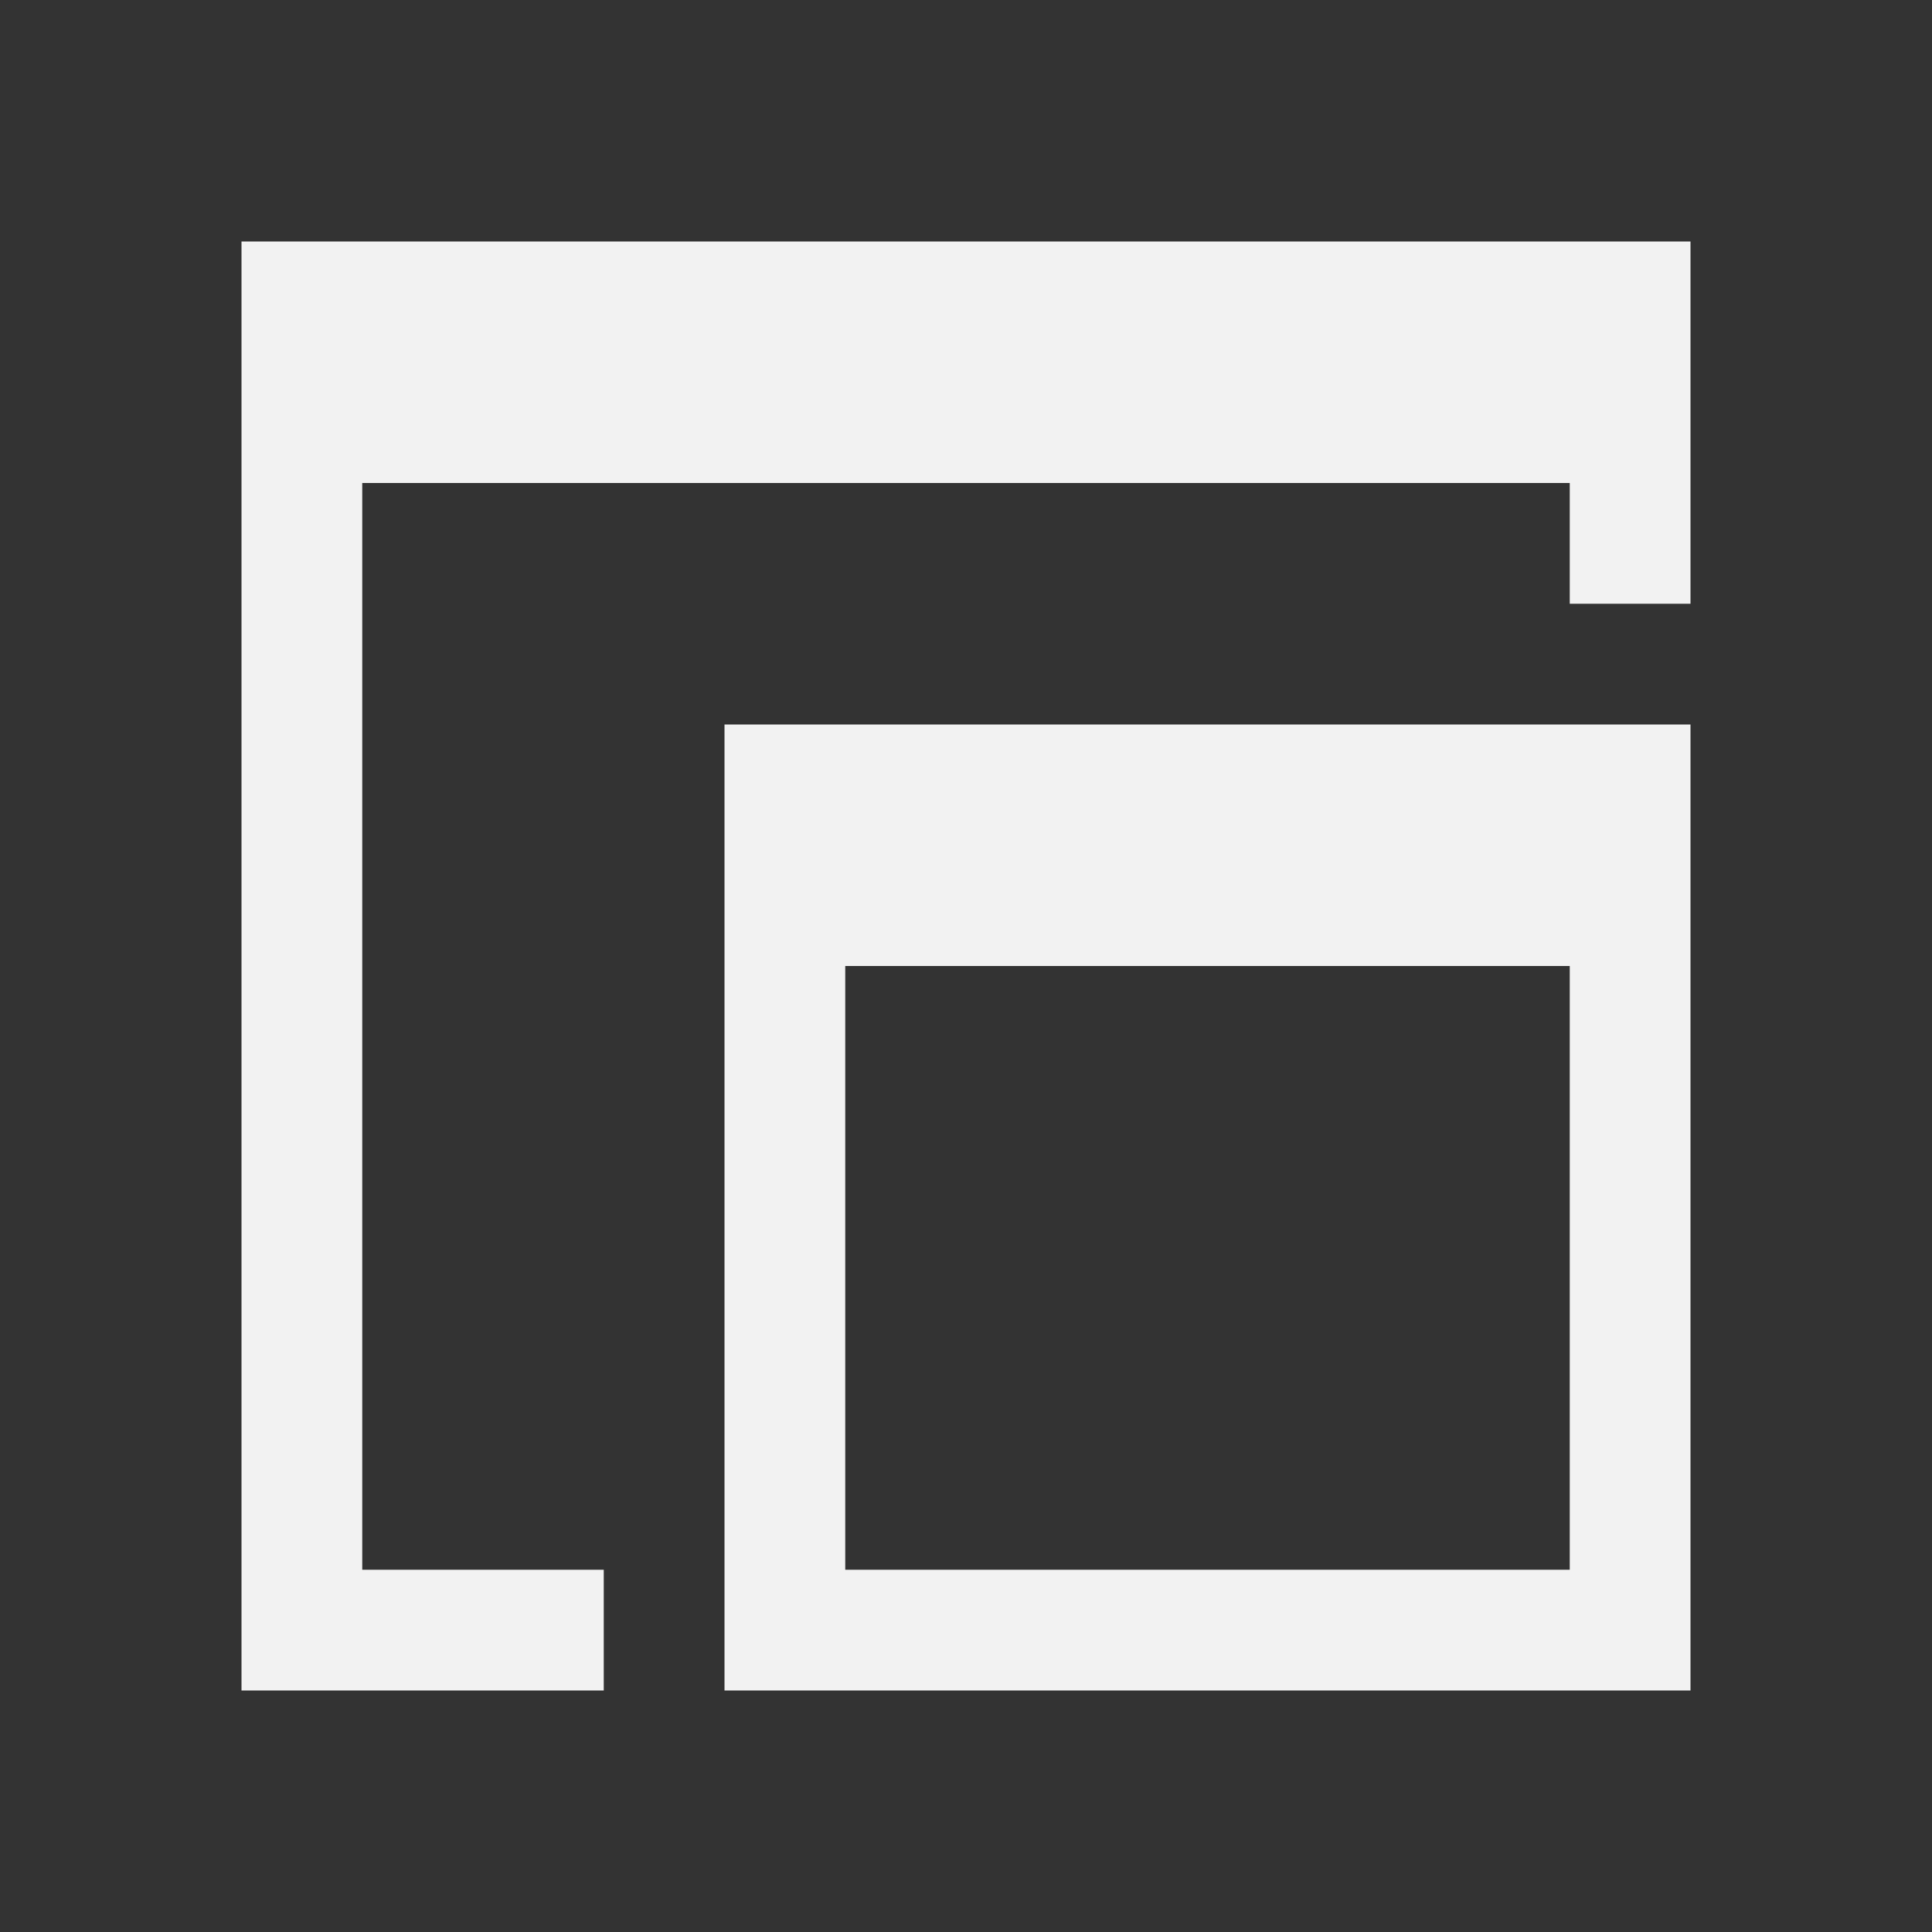 <?xml version="1.0" encoding="UTF-8" standalone="no"?>
<svg xmlns="http://www.w3.org/2000/svg" width="16" height="16" version="1.1">
 <rect width="100%" height="100%" fill="#333333" stroke="none"/>
 <g transform="translate(-421.714,-531.791)">
  <path style="opacity:1;fill:#f2f2f2;fill-opacity:1;" d="M 2 2 L 2 14 L 5 14 L 5 13 L 3 13 L 3 4 L 13 4 L 13 5 L 14 5 L 14 2 L 2 2 z" transform="translate(421.714,531.791)"/>
  <path style="opacity:1;fill:#f2f2f2;fill-opacity:1;" d="M 6 6 L 6 14 L 14 14 L 14 6 L 6 6 z M 7 8 L 13 8 L 13 13 L 7 13 L 7 8 z" transform="translate(421.714,531.791)"/>
 </g>
</svg>

